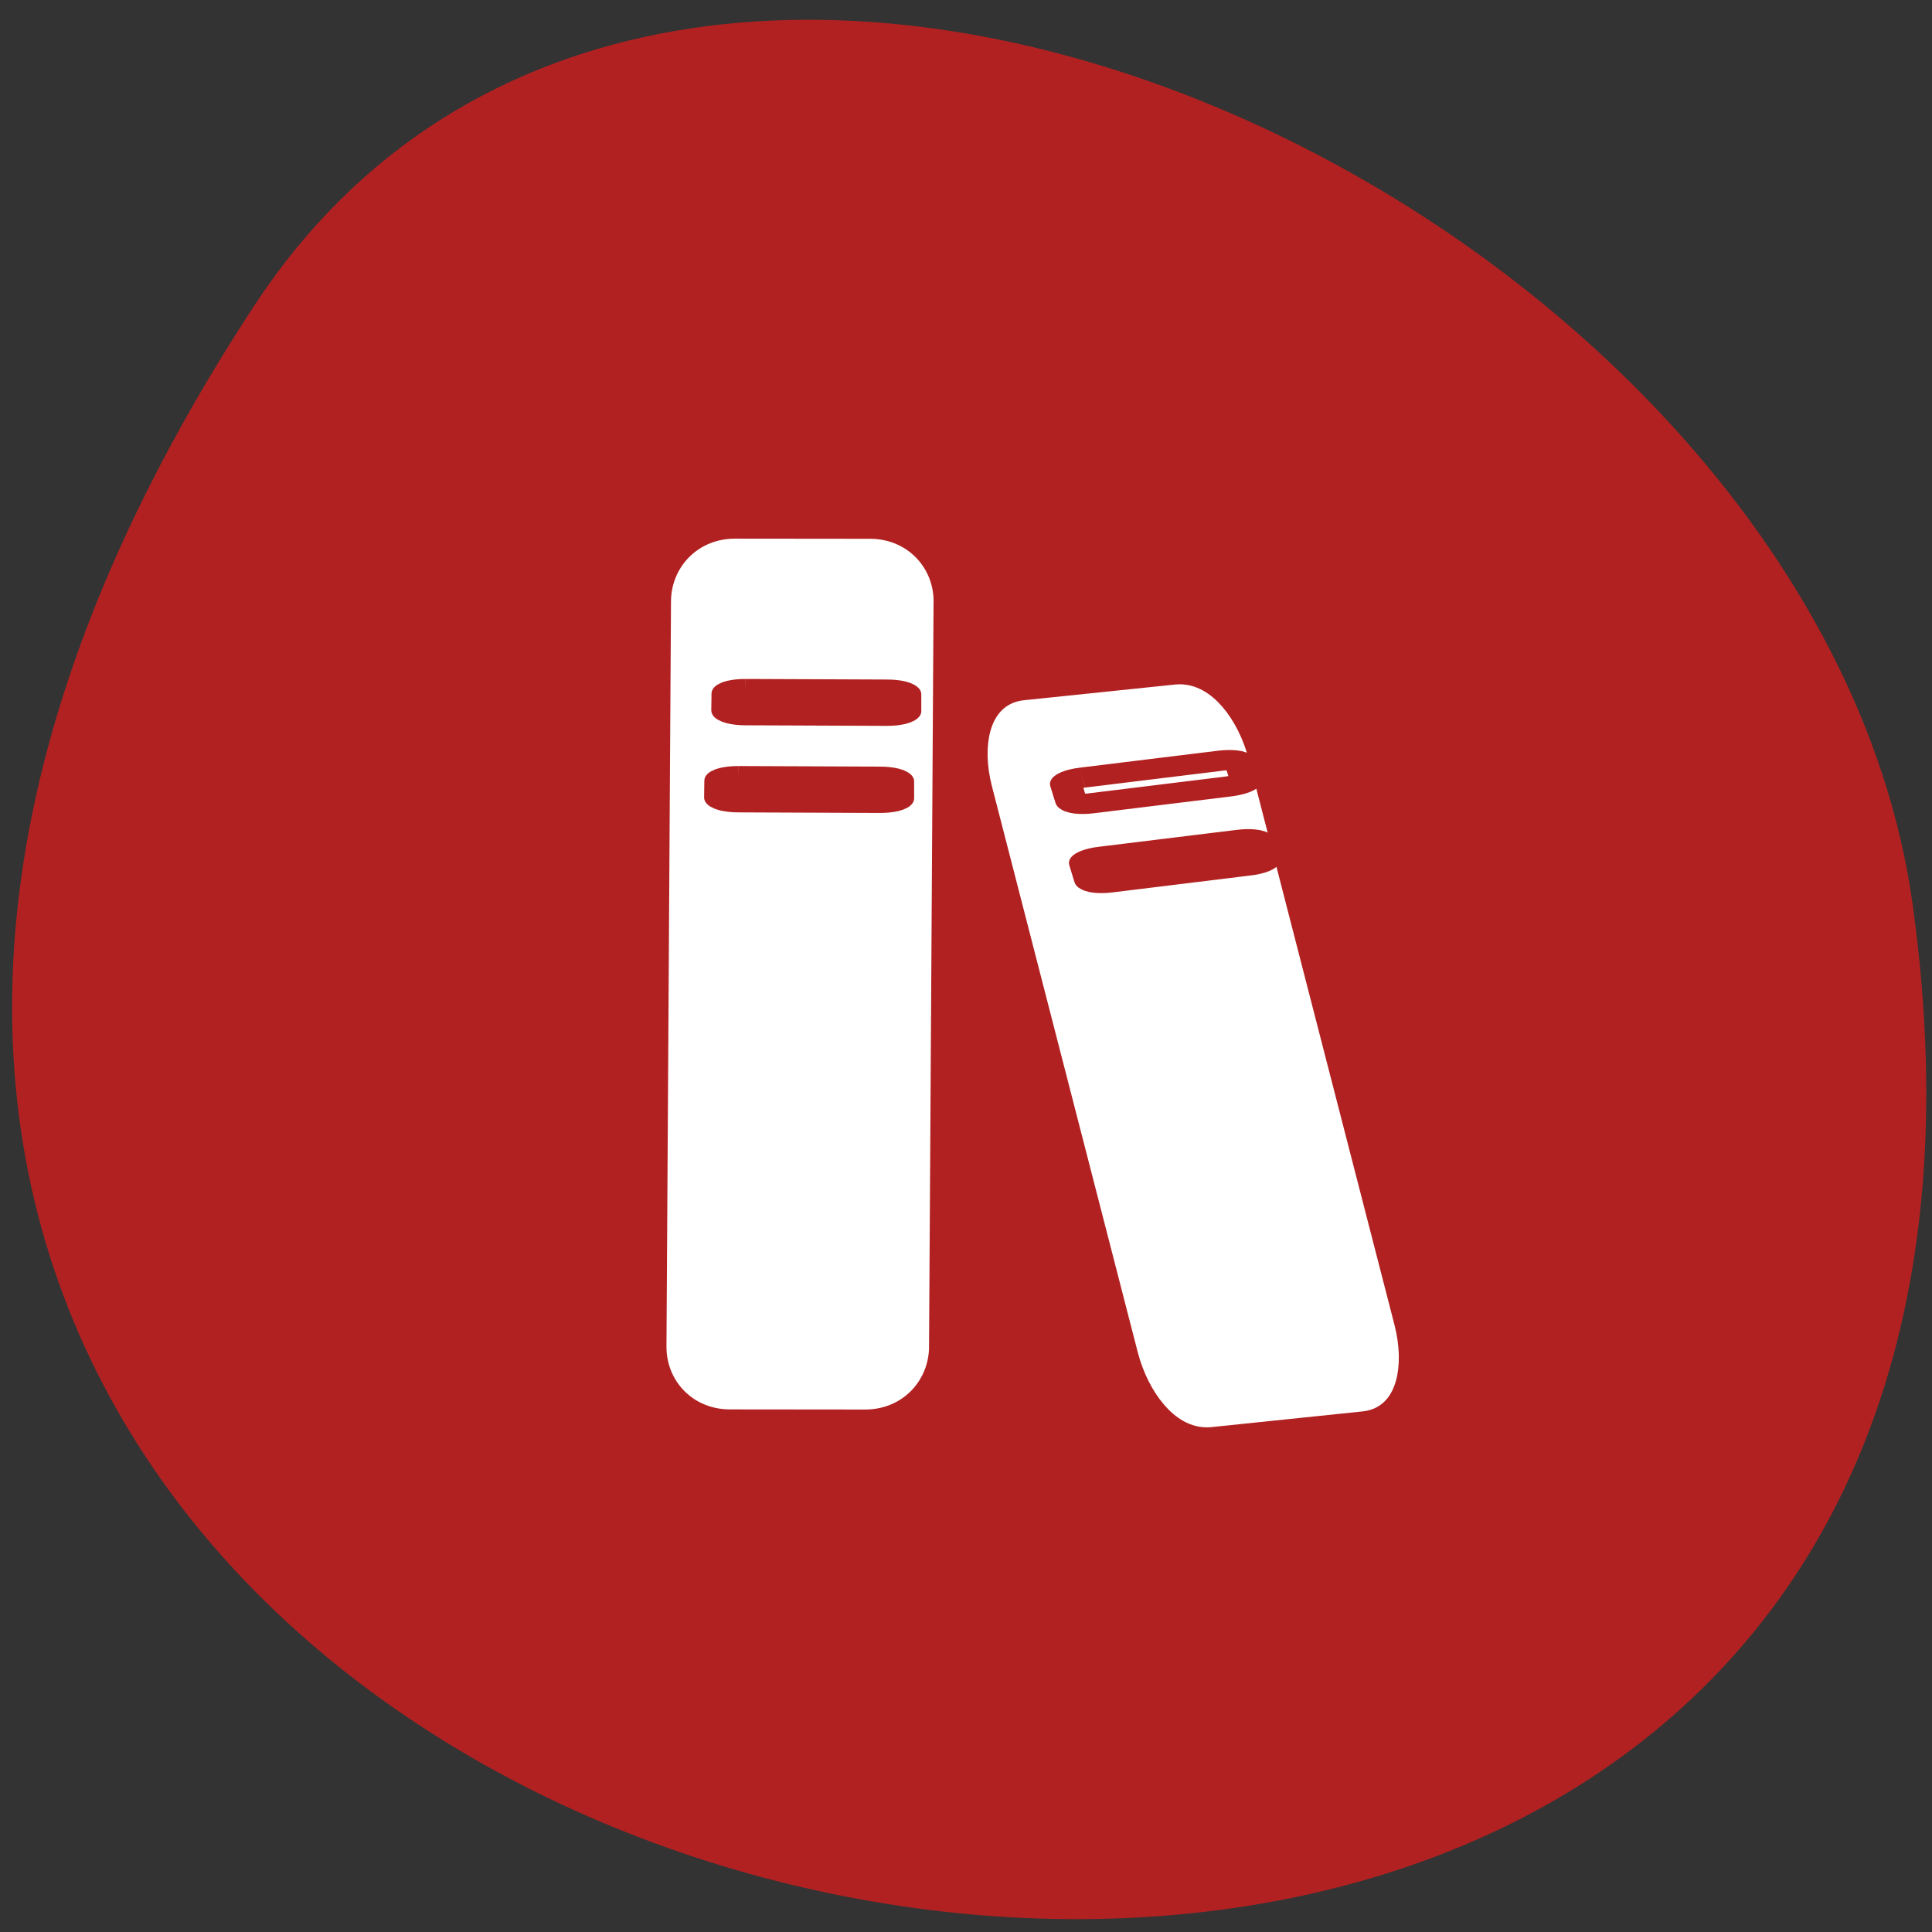 <svg xmlns="http://www.w3.org/2000/svg" viewBox="0 0 32 32"><rect x="0" y="0" width="32" height="32" fill="#333333" stroke="none"/><path d="m 4.211 5.063 c -18.15 27.695 31.418 38.41 27.469 9.922 c -1.609 -11.621 -20.527 -20.52 -27.469 -9.922" fill="#b22121"/><g fill-rule="evenodd"><g fill="#fff" stroke="#fff"><path d="m 1009.92 -23.662 l 36.955 0.002 c 1.474 0.001 2.67 0.69 2.674 1.547 l 0.006 4.26 c -0.008 0.857 -1.199 1.548 -2.684 1.547 l -36.955 -0.002 c -1.474 -0.001 -2.67 -0.69 -2.674 -1.547 l -0.006 -4.261 c 0.008 -0.849 1.199 -1.548 2.684 -1.547" transform="matrix(-0.002 0.334 -0.529 -0.001 4.736 -327.37)" stroke-width="0.867"/><path d="m 1008.29 134.03 l 28.398 -0.001 c 2.01 0.006 3.64 0.57 3.644 1.267 l 0.003 4.819 c -0.009 0.702 -1.631 1.269 -3.646 1.27 l -28.398 0.001 c -2.02 0.001 -3.64 -0.57 -3.644 -1.267 l -0.003 -4.819 c 0.009 -0.702 1.631 -1.269 3.646 -1.27" transform="matrix(0.085 0.33 -0.522 0.054 4.736 -327.37)" stroke-width="0.796"/></g><g stroke="#b22121"><g fill="#b22121" transform="matrix(0.529 0.002 -0.002 0.334 4.736 -327.37)"><path d="m 18.228 1014.21 l 4.43 0.002 c 0.318 -0.002 0.569 0.101 0.57 0.218 l 0.004 0.854 c 0.001 0.117 -0.257 0.224 -0.568 0.226 l -4.438 -0.002 c -0.31 0.002 -0.569 -0.101 -0.57 -0.23 l 0.004 -0.842 c -0.001 -0.129 0.25 -0.224 0.568 -0.226"/><path d="m 18.02 1018.53 l 4.438 0.002 c 0.31 -0.002 0.562 0.101 0.562 0.218 l 0.004 0.854 c 0.001 0.129 -0.257 0.224 -0.568 0.226 l -4.438 -0.002 c -0.31 0.002 -0.569 -0.101 -0.57 -0.23 l 0.004 -0.842 c -0.001 -0.129 0.25 -0.224 0.568 -0.226"/></g><g transform="matrix(0.519 -0.064 0.103 0.328 4.736 -327.37)"><path d="m -173.73 1003.45 l 4.437 0.005 c 0.316 0.002 0.567 0.099 0.566 0.218 l 0.003 0.859 c -0.001 0.119 -0.253 0.213 -0.571 0.223 l -4.43 -0.004 c -0.316 -0.002 -0.575 -0.1 -0.571 -0.23 l 0.002 -0.846 c 0.001 -0.119 0.255 -0.225 0.563 -0.224" fill="#fff"/><path d="m -173.91 1007.41 l 4.437 0.005 c 0.308 0 0.567 0.099 0.566 0.218 l -0.004 0.858 c 0.006 0.12 -0.255 0.225 -0.563 0.224 l -4.437 -0.005 c -0.308 0 -0.567 -0.099 -0.566 -0.218 l 0.004 -0.858 c -0.006 -0.12 0.248 -0.226 0.563 -0.224" fill="#b22121"/></g></g></g></svg>